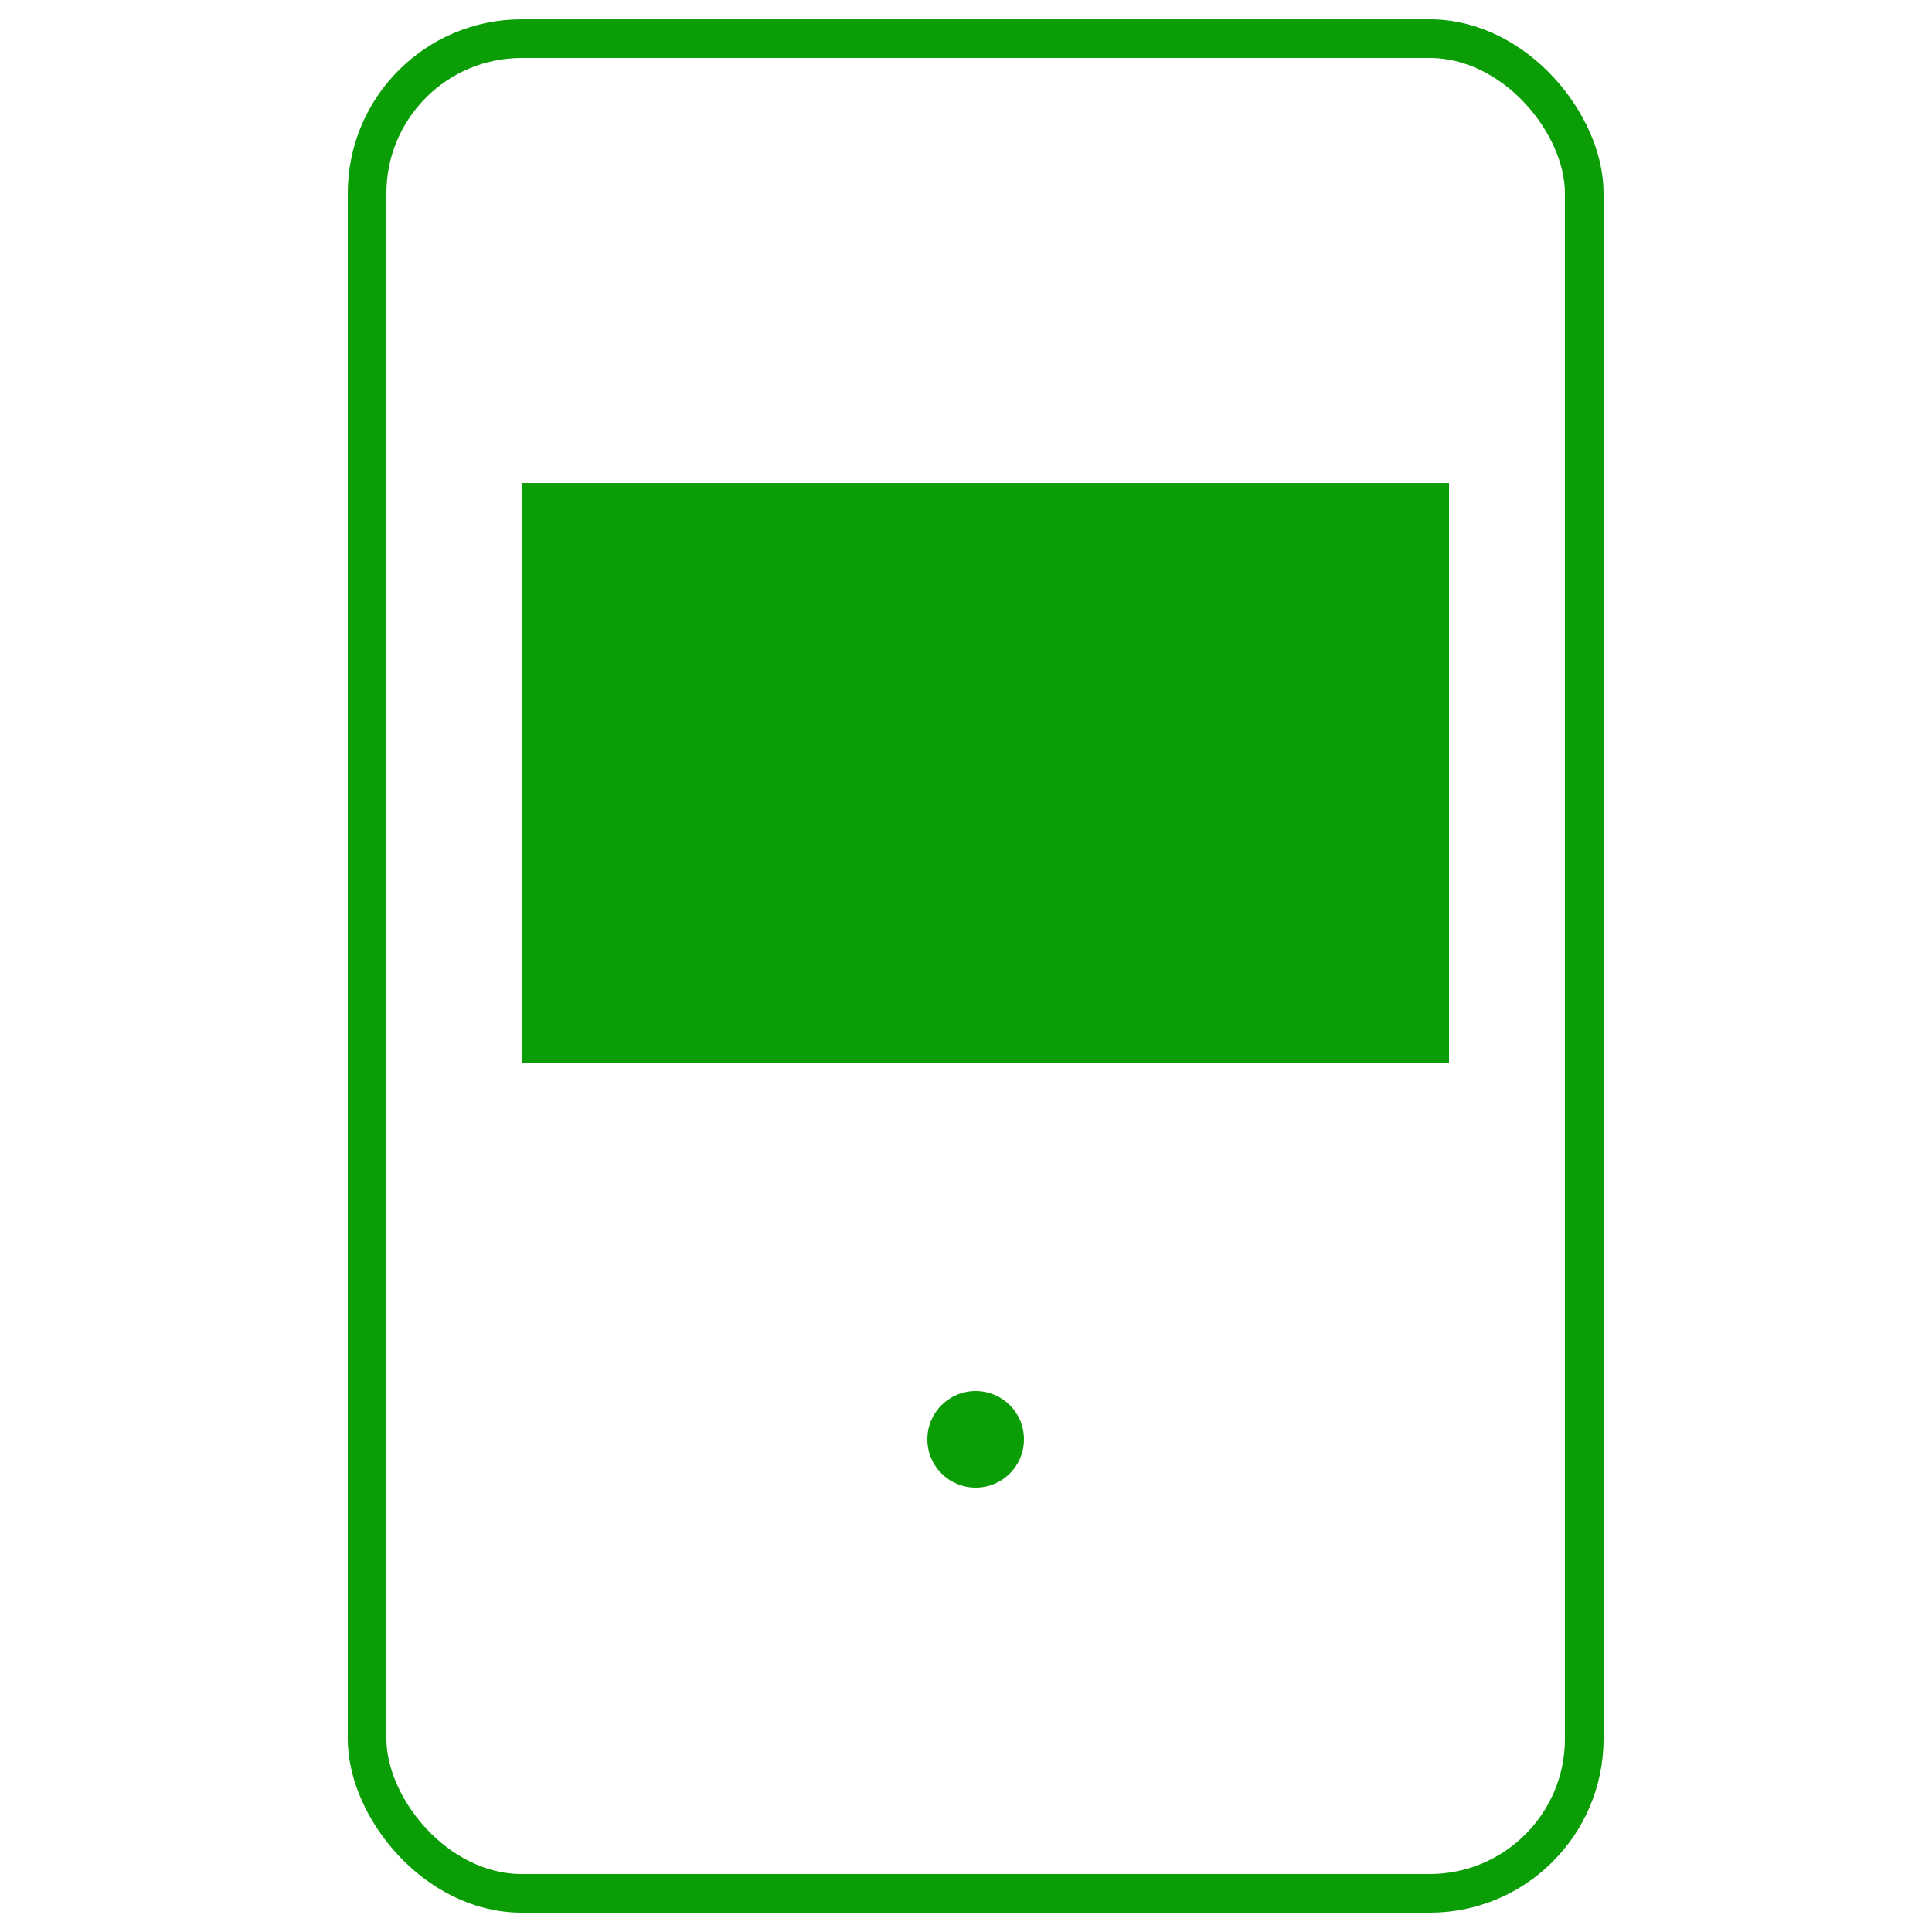 <?xml version="1.0" encoding="UTF-8"?>
<!DOCTYPE svg PUBLIC "-//W3C//DTD SVG 1.1//EN" "http://www.w3.org/Graphics/SVG/1.1/DTD/svg11.dtd">
<svg version="1.1" xmlns="http://www.w3.org/2000/svg" xmlns:xlink="http://www.w3.org/1999/xlink" width="100" height="100"  xml:space="preserve">
    <g id="welcome2">
        <g id="motionsensor2">
            <g id="devicemeta2">
                <g id="motionsensoricon2">
                    <rect id="roundedRectangle2" stroke="#0A9D05" stroke-width="2" fill="none" x="19" y="2" width="63" height="96" rx="8" />
                    <rect id="rectangle2" stroke="none" fill="#0A9D05" x="27" y="25" width="48" height="30" />
                    <circle id="oval2" stroke="none" fill="#0A9D05" cx="50.5" cy="74.5" r="2.5" />
                </g>
            </g>
        </g>
    </g>
</svg>
